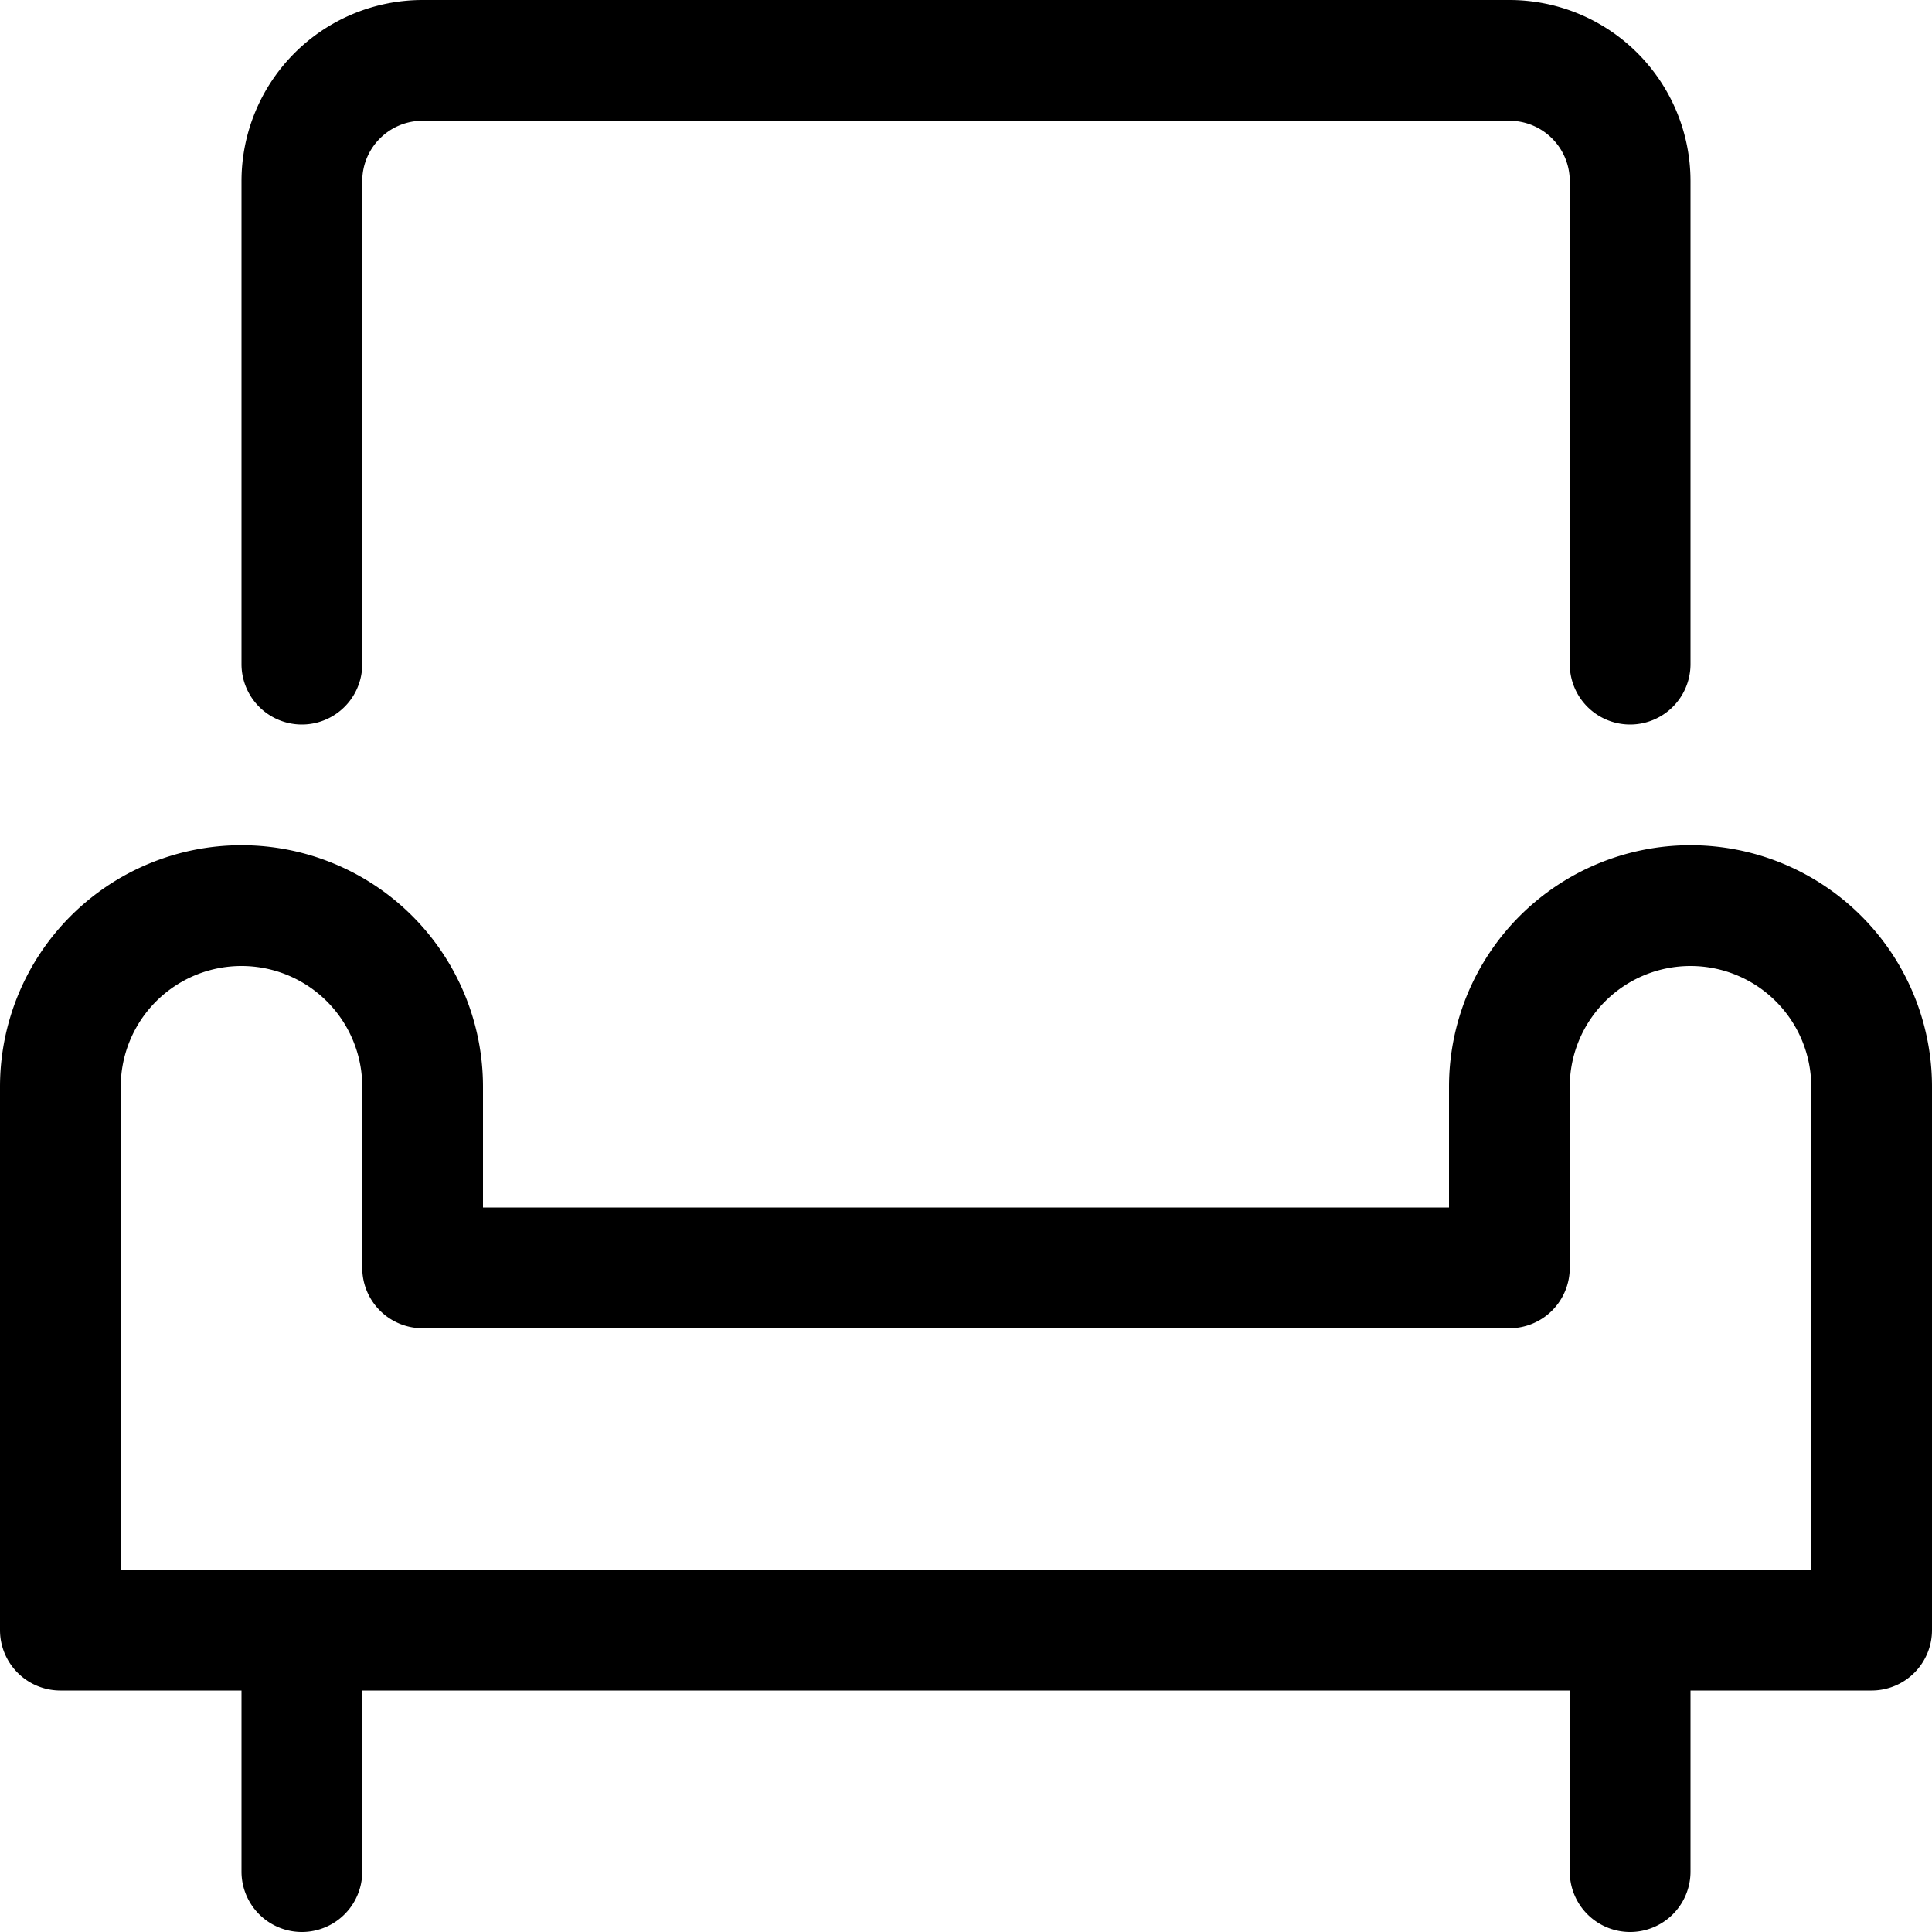 <svg xmlns="http://www.w3.org/2000/svg" width="16" height="16" fill="none" viewBox="0 0 16 16">
  <path fill="currentColor" fill-rule="evenodd" d="M14 7a2 2 0 012 2v4.5a.5.5 0 01-.5.5H14v1.5a.5.5 0 01-1 0V14H3v1.5a.5.5 0 01-1 0V14H.5a.5.5 0 01-.5-.5V9a2 2 0 114 0v1h8V9a2 2 0 012-2zm0 1a1 1 0 00-1 1v1.5a.5.5 0 01-.5.5h-9a.5.5 0 01-.5-.5V9a1 1 0 10-2 0v4h14V9a1 1 0 00-1-1zm-1.5-8A1.5 1.5 0 0114 1.5v4a.5.5 0 01-1 0v-4a.5.5 0 00-.5-.5h-9a.5.5 0 00-.5.5v4a.5.5 0 01-1 0v-4A1.5 1.5 0 013.5 0h9z" clip-rule="evenodd"/>
</svg>

